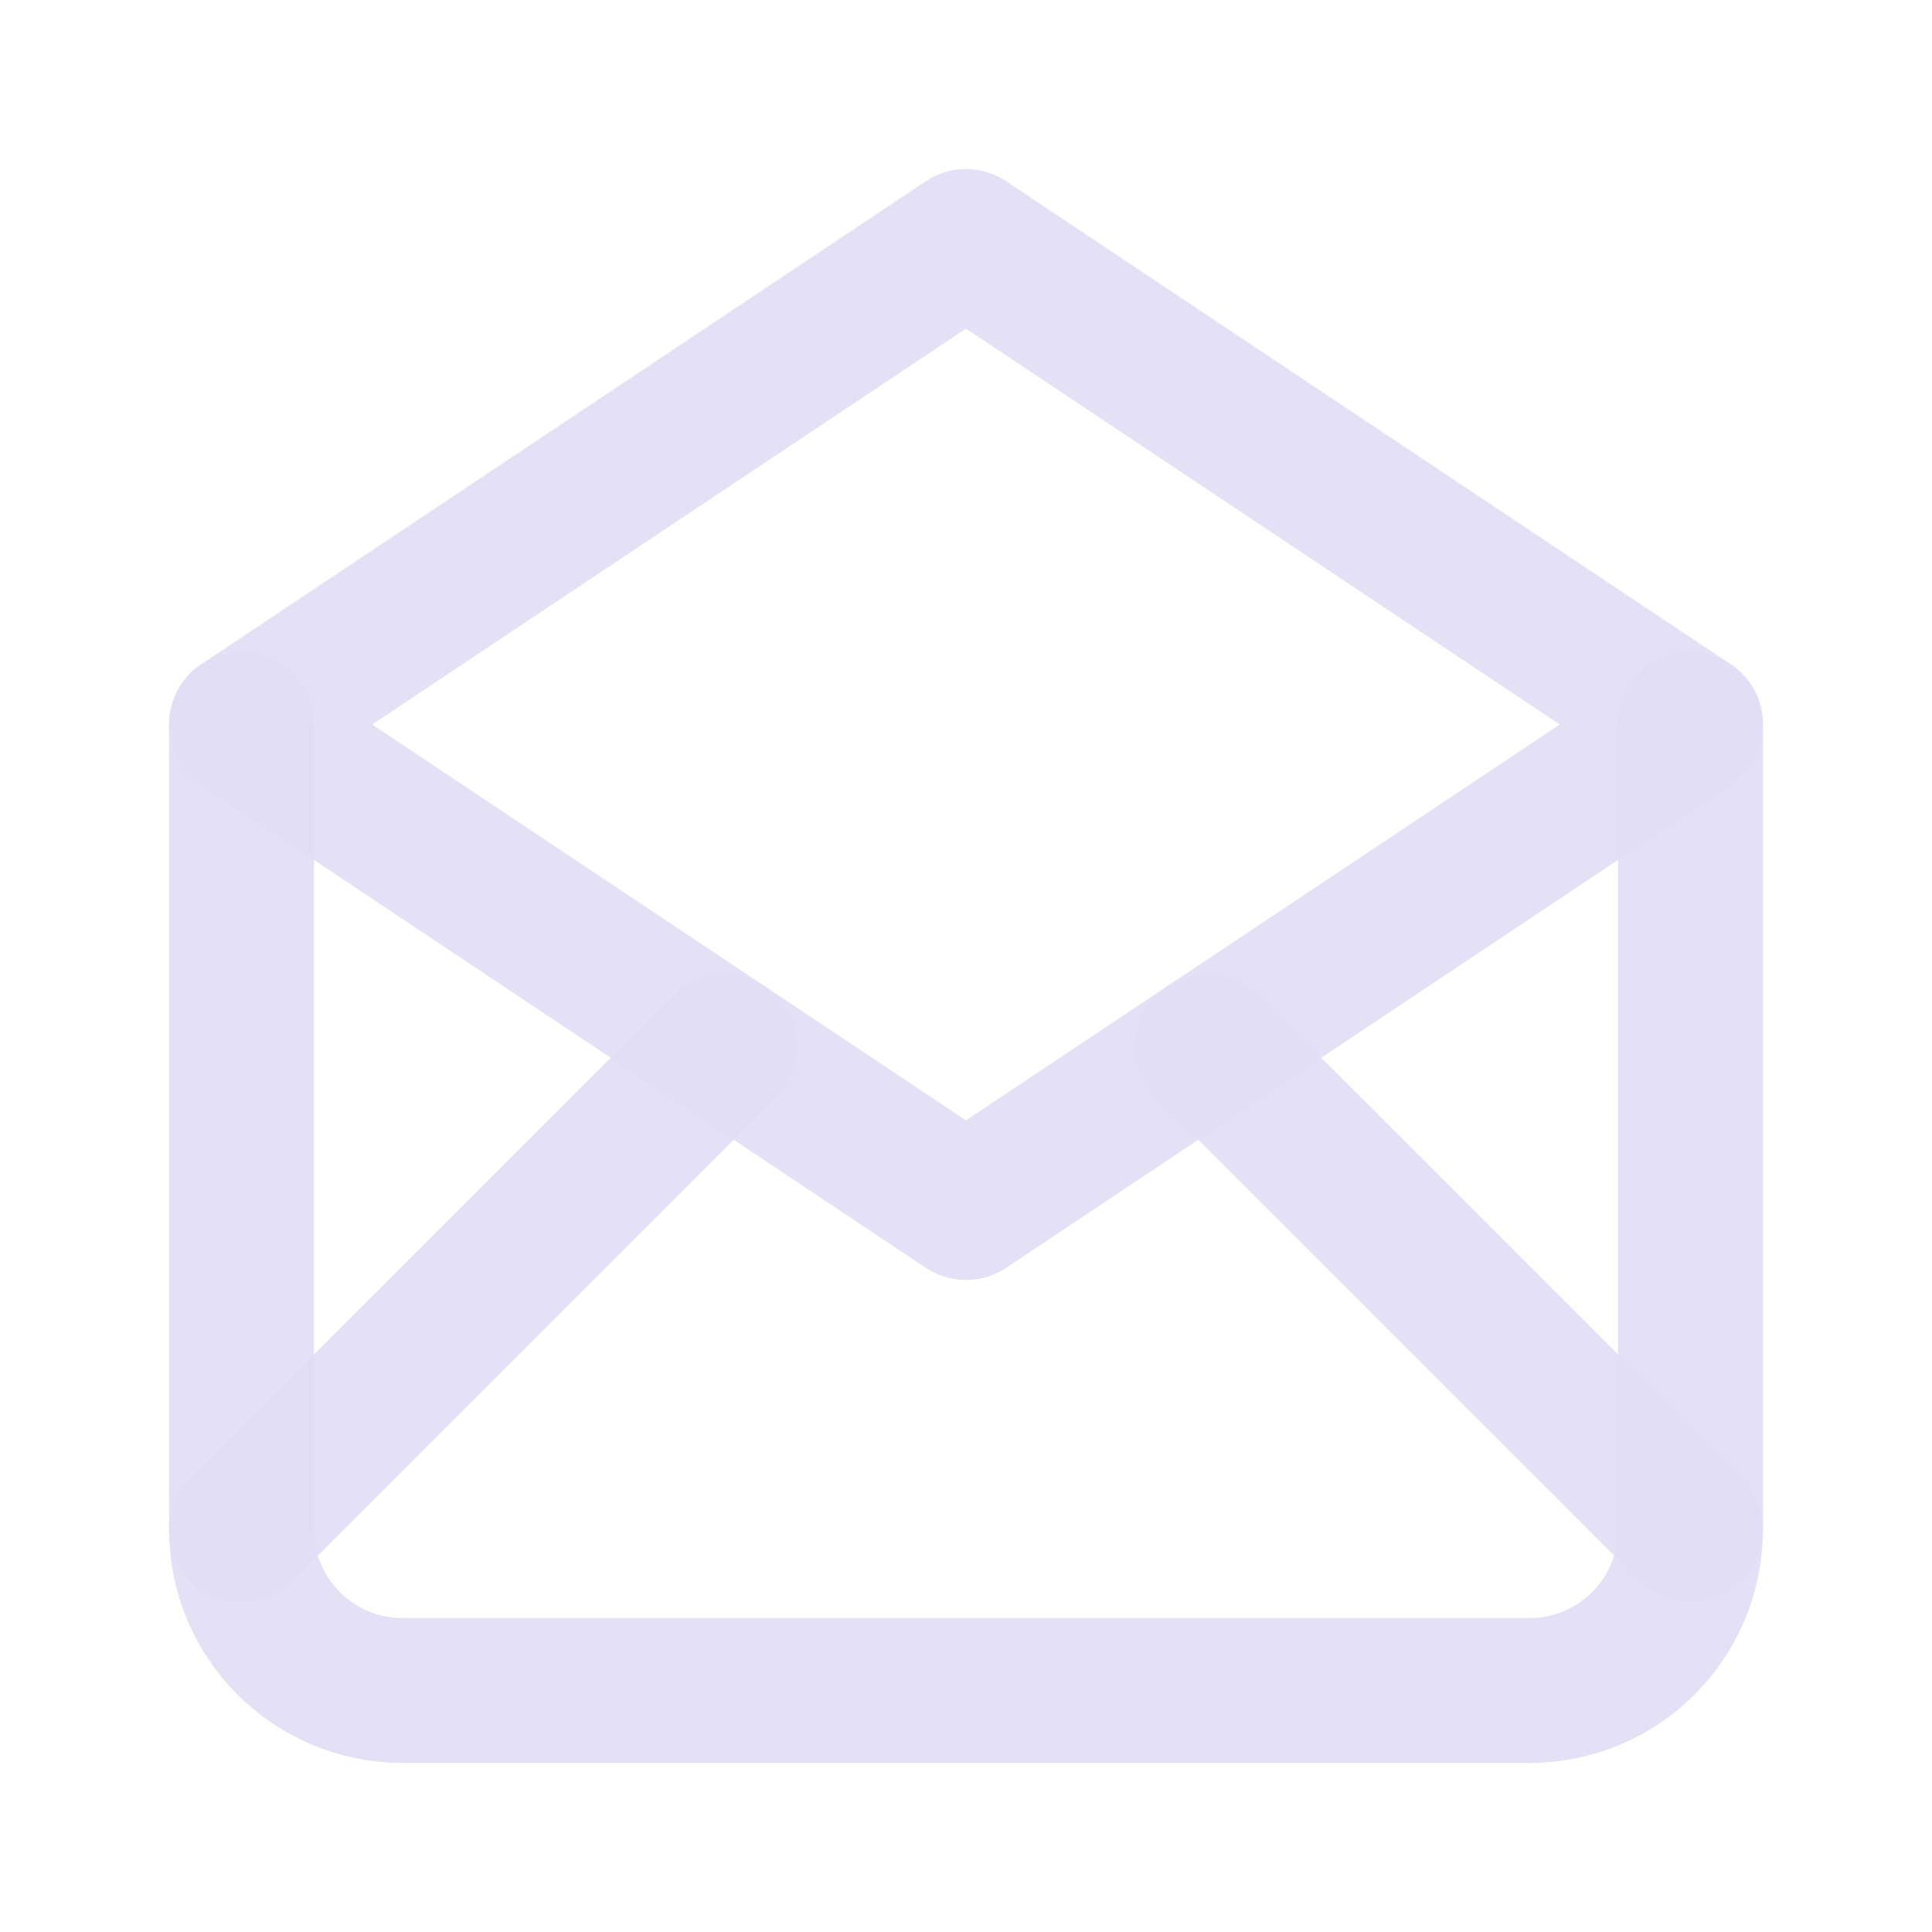 <svg width="20" height="20" viewBox="0 0 20 20" fill="none" xmlns="http://www.w3.org/2000/svg">
<g id="mail-opened">
<path id="Path" d="M2.5 7.5L10 12.5L17.5 7.5L10 2.5L2.5 7.5" stroke="#E1DEF5" stroke-opacity="0.9" stroke-width="1.5" stroke-linecap="round" stroke-linejoin="round"/>
<path id="Path_2" d="M17.5 7.5V15.833C17.5 16.754 16.754 17.5 15.833 17.5H4.167C3.246 17.5 2.5 16.754 2.5 15.833V7.5" stroke="#E1DEF5" stroke-opacity="0.9" stroke-width="1.5" stroke-linecap="round" stroke-linejoin="round"/>
<path id="Path_3" d="M2.5 15.833L7.5 10.833" stroke="#E1DEF5" stroke-opacity="0.9" stroke-width="1.5" stroke-linecap="round" stroke-linejoin="round"/>
<path id="Path_4" d="M12.5 10.833L17.5 15.833" stroke="#E1DEF5" stroke-opacity="0.9" stroke-width="1.5" stroke-linecap="round" stroke-linejoin="round"/>
</g>
</svg>
